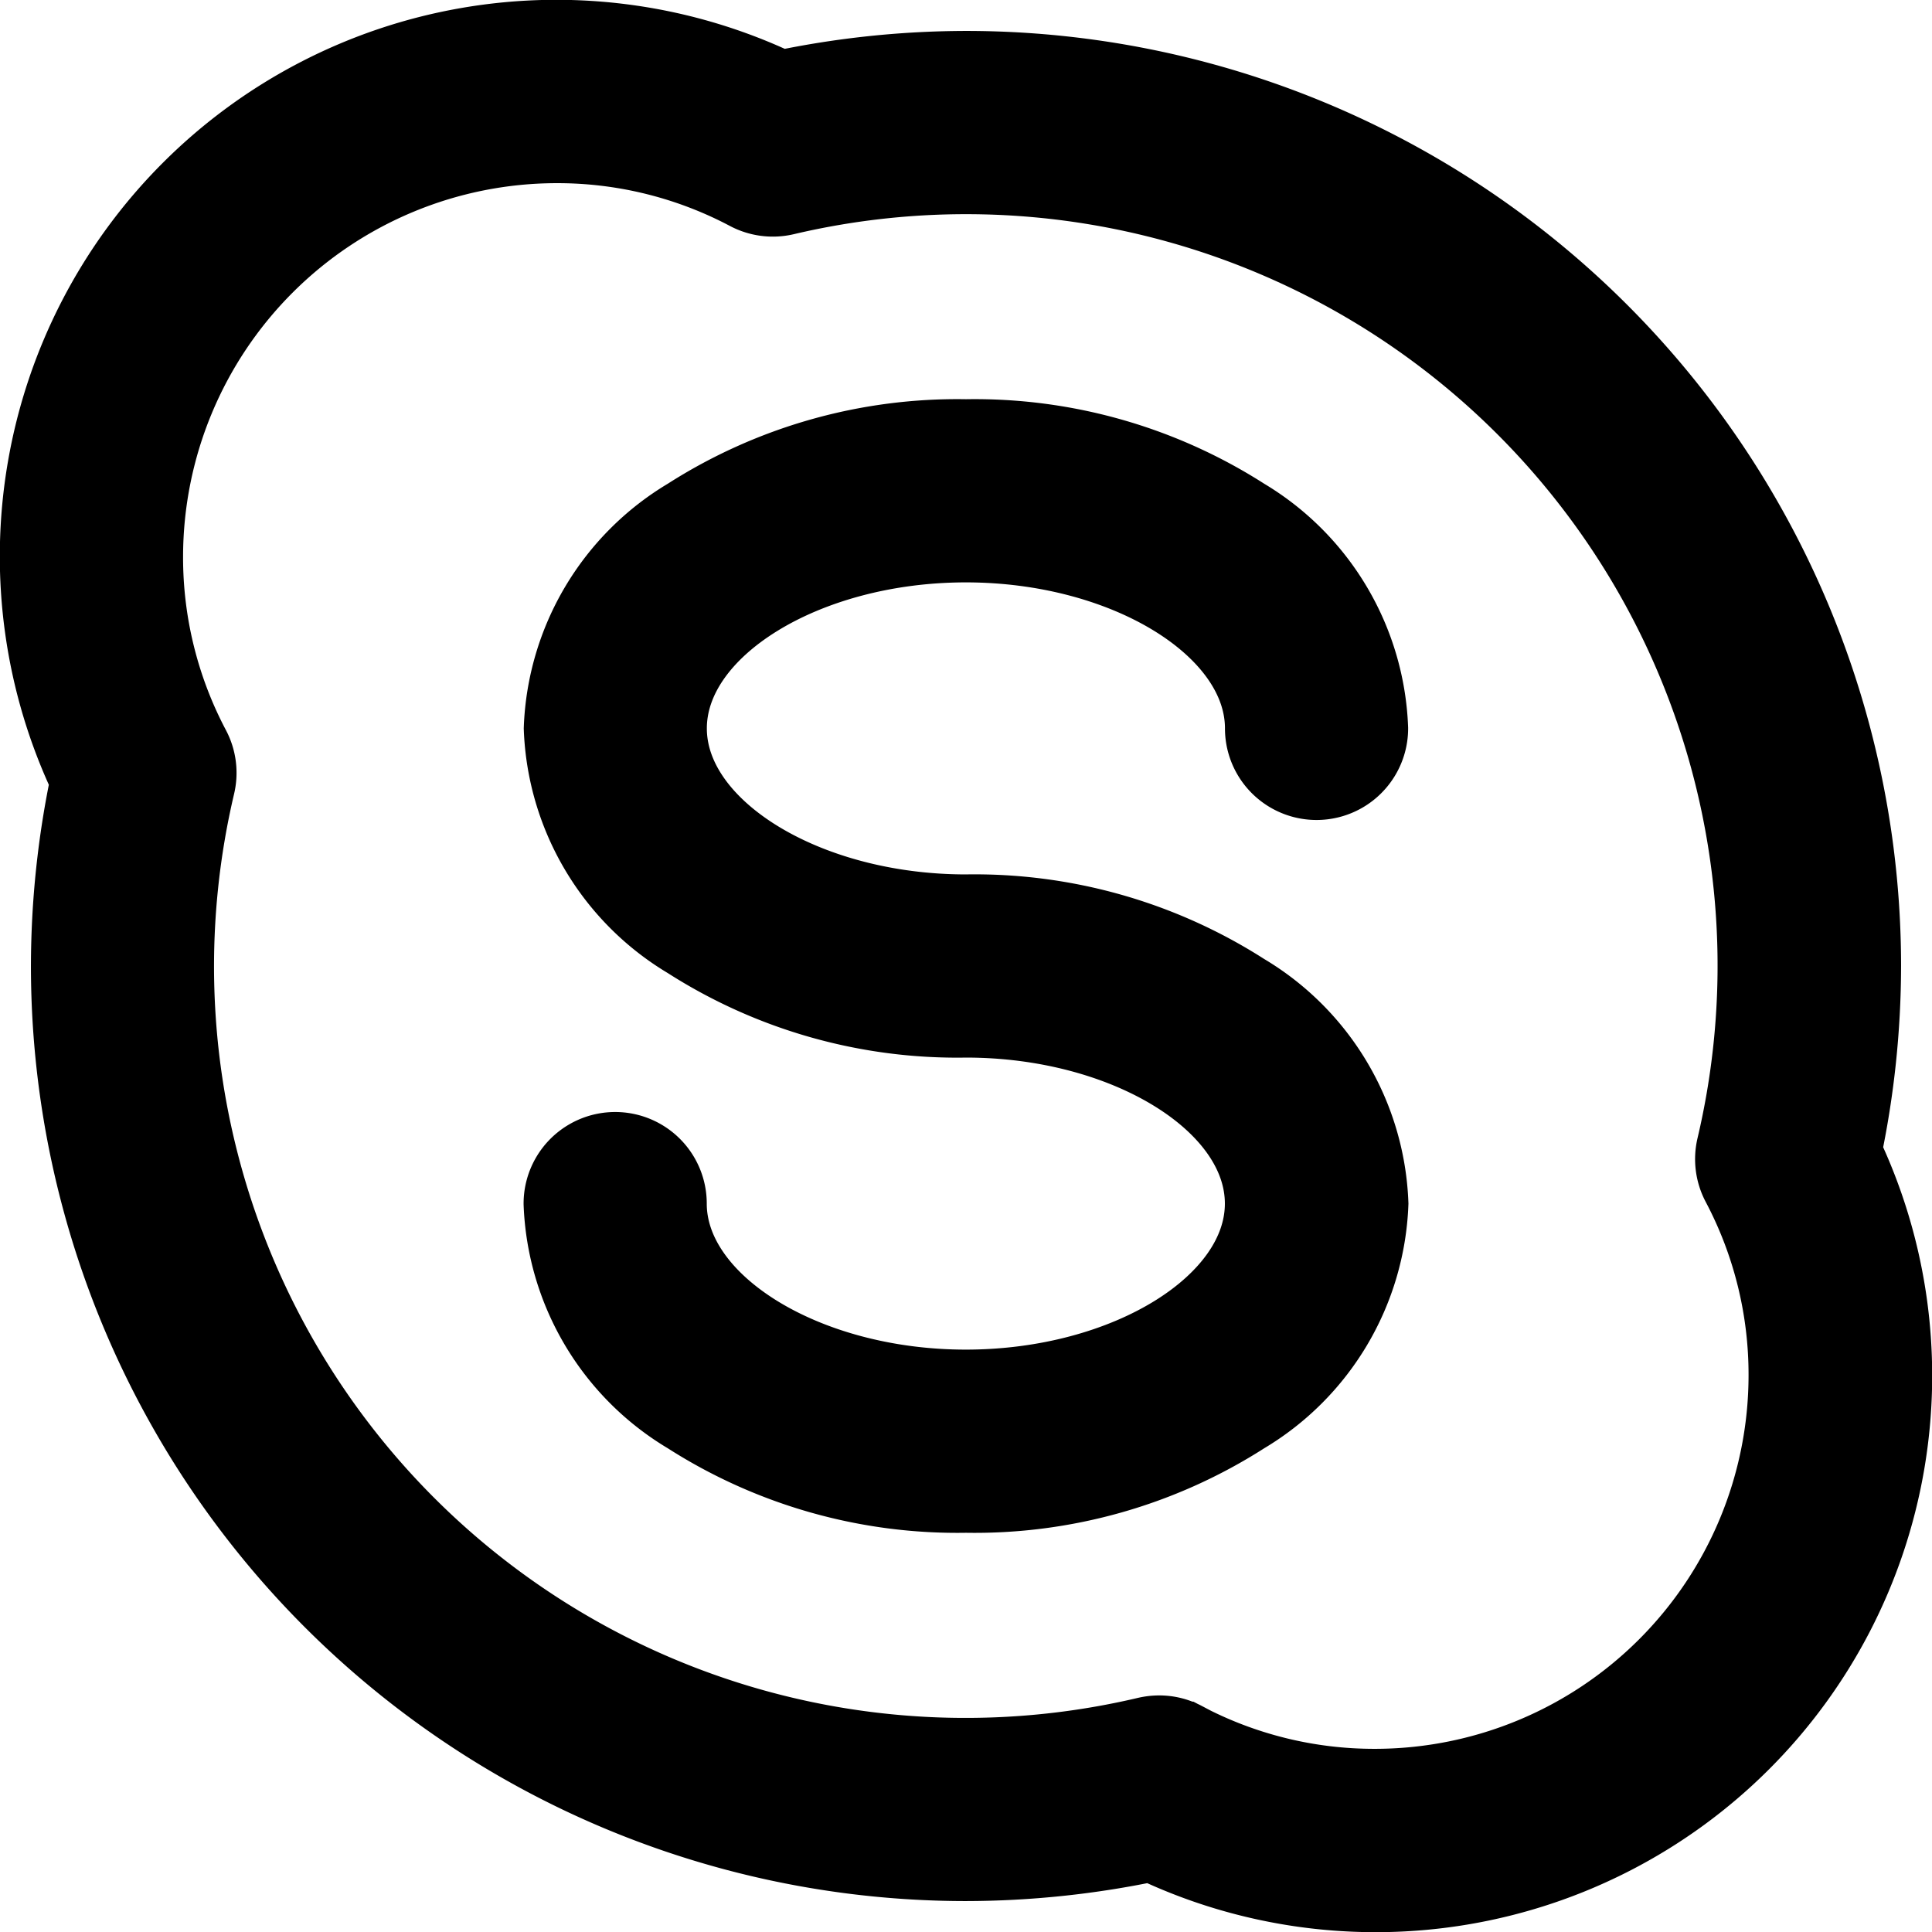 <svg xmlns="http://www.w3.org/2000/svg" width="20.8" height="20.8" viewBox="0 0 20.8 20.8">
  <defs>
    <style>
      .cls-1 {
        stroke: #000;
        stroke-miterlimit: 10;
        stroke-width: 0.8px;
      }
    </style>
  </defs>
  <g id="skype" transform="translate(0.4 0.4)">
    <path id="Combined_Shape" data-name="Combined Shape" class="cls-1" d="M12,19.456a9.749,9.749,0,0,1-2,.211A9.667,9.667,0,0,1,.333,10,9.73,9.73,0,0,1,.544,8,5.592,5.592,0,0,1,8,.544a9.762,9.762,0,0,1,2-.211A9.667,9.667,0,0,1,19.667,10a9.73,9.73,0,0,1-.211,2A5.592,5.592,0,0,1,12,19.456Zm.349-1.136a4.369,4.369,0,0,0,2.057.508,4.424,4.424,0,0,0,4.419-4.419,4.374,4.374,0,0,0-.508-2.057.586.586,0,0,1-.052-.407A8.491,8.491,0,0,0,8.054,1.732a.588.588,0,0,1-.407-.052,4.368,4.368,0,0,0-2.056-.508,4.425,4.425,0,0,0-4.42,4.42,4.374,4.374,0,0,0,.508,2.056.585.585,0,0,1,.052.407A8.491,8.491,0,0,0,11.946,18.268a.624.624,0,0,1,.133-.015A.583.583,0,0,1,12.352,18.32ZM7,14.852a2.792,2.792,0,0,1-1.363-2.294.586.586,0,1,1,1.172,0c0,1.069,1.461,1.972,3.189,1.972s3.189-.9,3.189-1.972S11.729,10.586,10,10.586a5.386,5.386,0,0,1-3-.85A2.792,2.792,0,0,1,5.639,7.442,2.792,2.792,0,0,1,7,5.148a5.386,5.386,0,0,1,3-.85,5.386,5.386,0,0,1,3,.85A2.792,2.792,0,0,1,14.36,7.442a.586.586,0,1,1-1.172,0c0-1.069-1.46-1.972-3.189-1.972s-3.189.9-3.189,1.972S8.272,9.414,10,9.414a5.386,5.386,0,0,1,3,.851,2.789,2.789,0,0,1,1.363,2.293A2.792,2.792,0,0,1,13,14.852a5.386,5.386,0,0,1-3,.85A5.386,5.386,0,0,1,7,14.852Z" transform="translate(0)"/>
  </g>
</svg>
